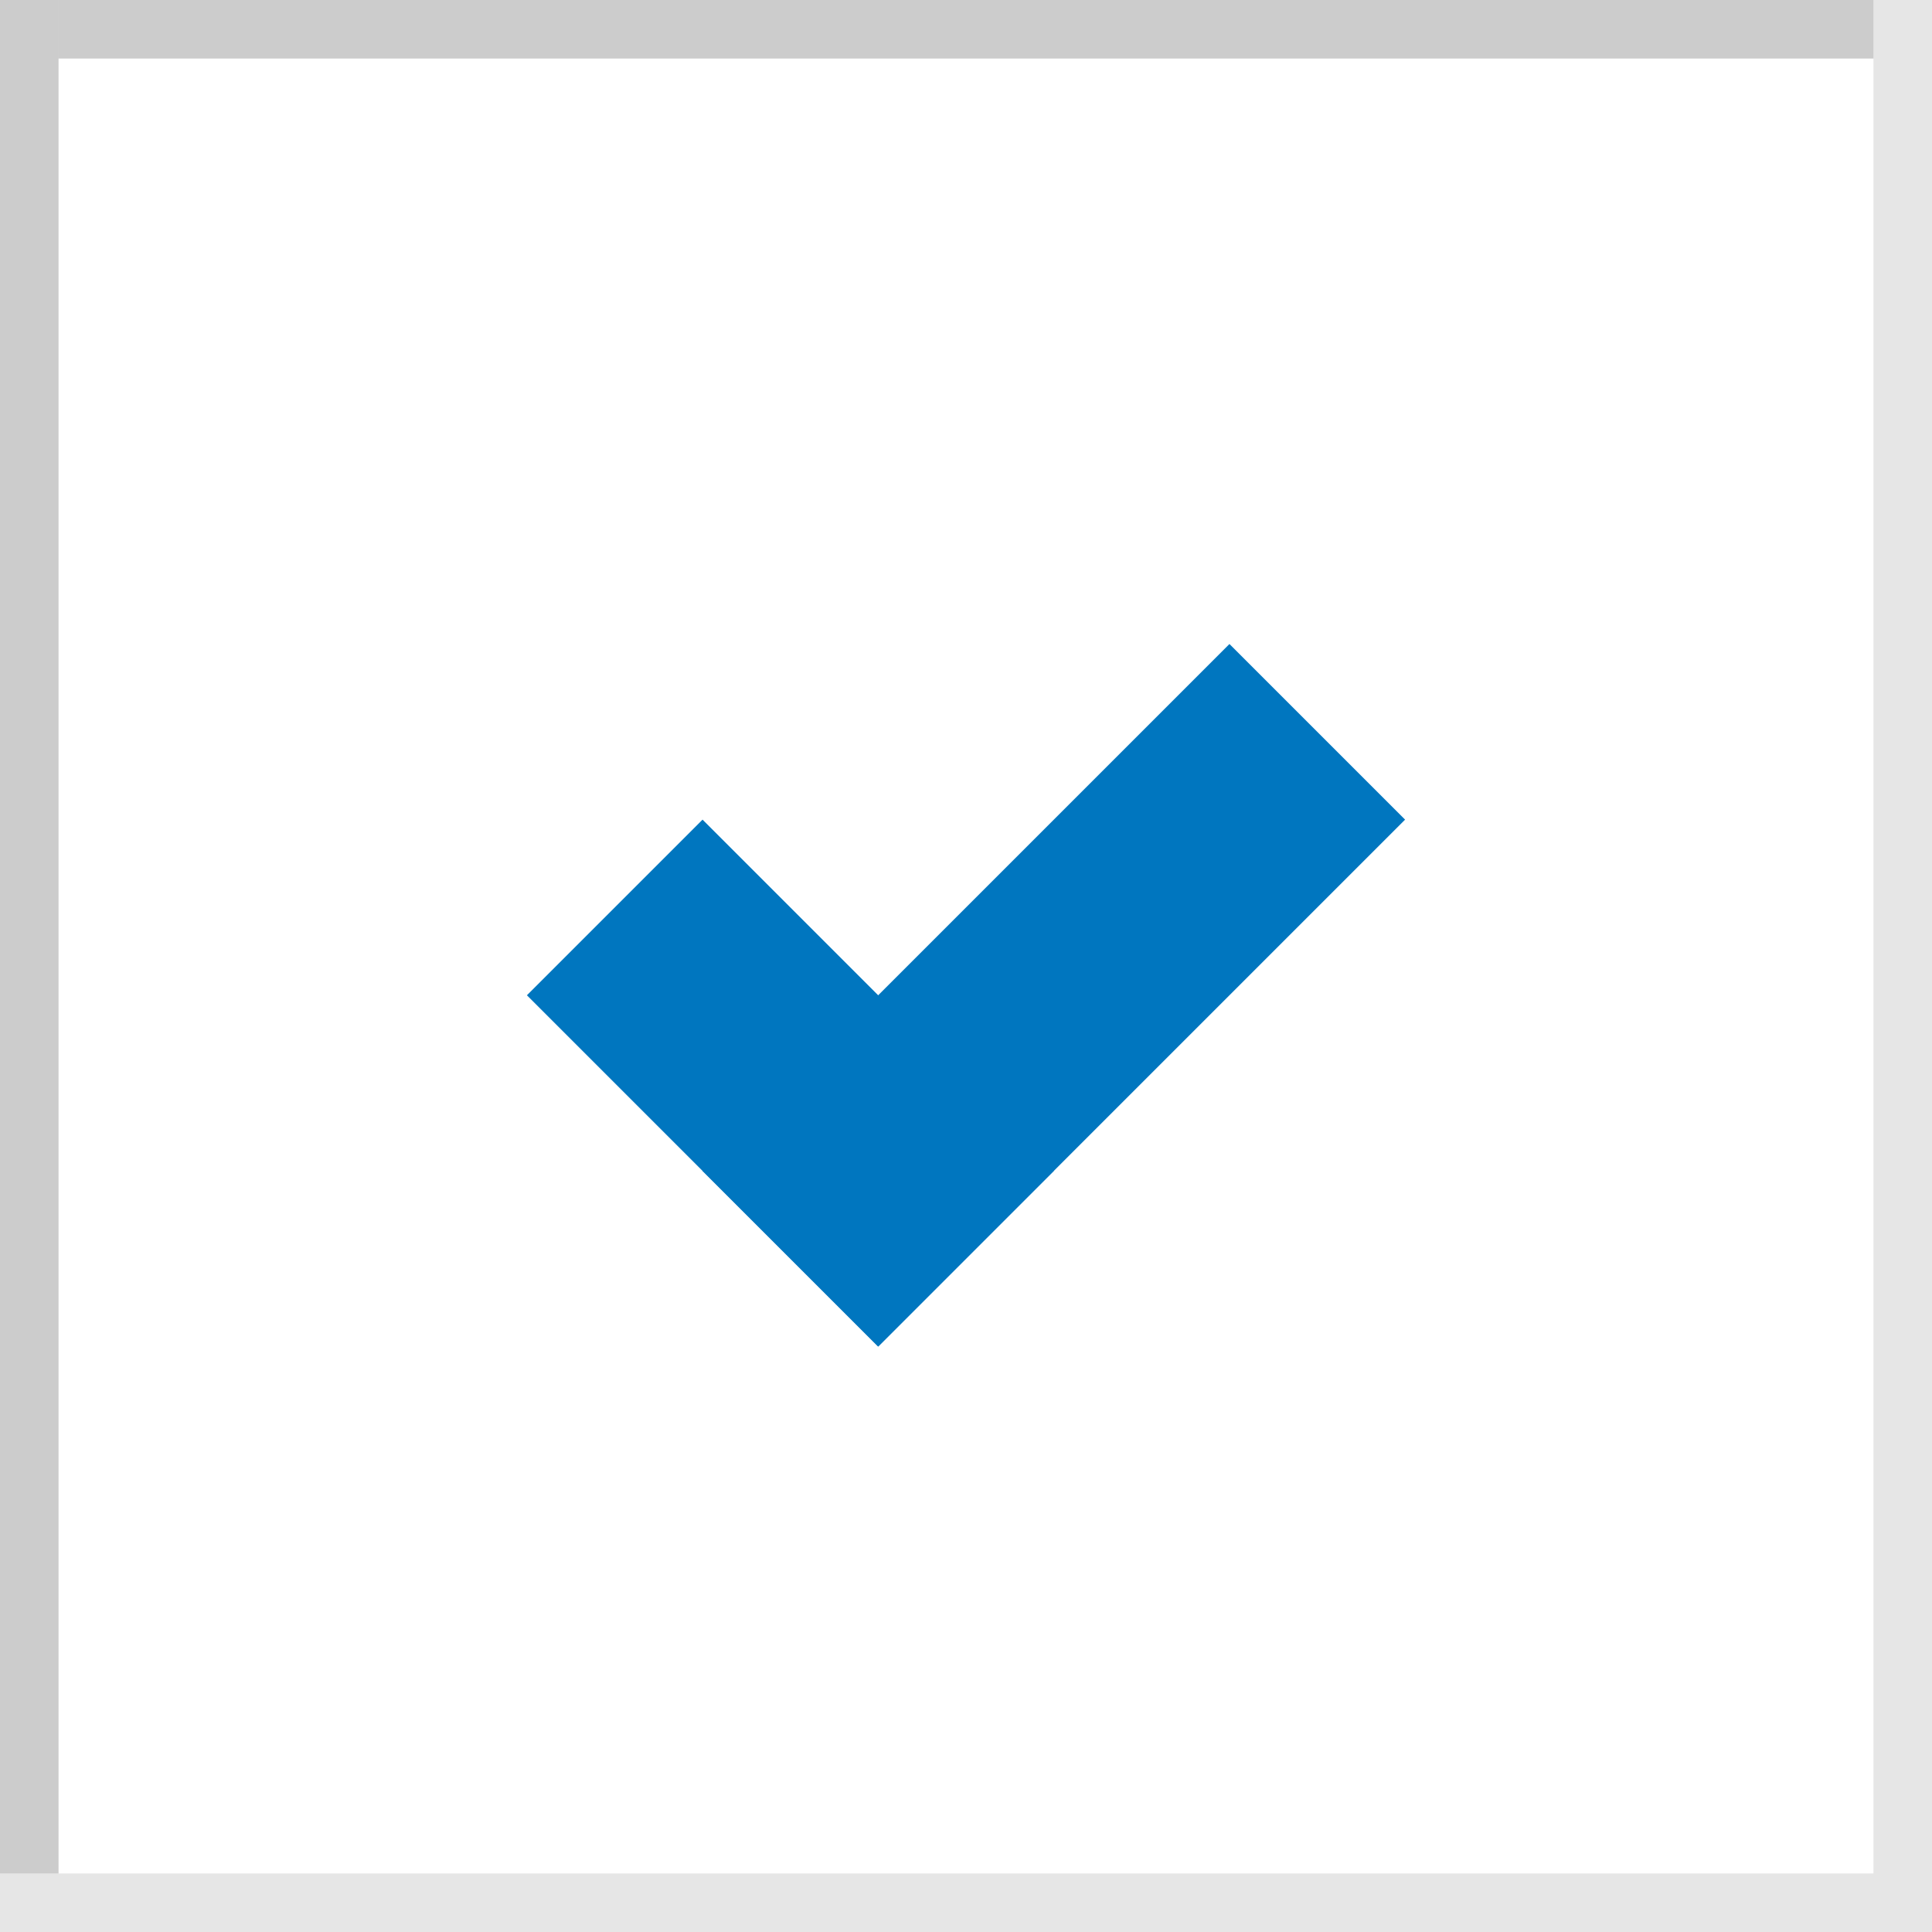 <svg viewBox="0 0 33 33" style="background-color:#ffffff00" xmlns="http://www.w3.org/2000/svg" width="33" height="33"><path d="M0 0h33v33H0V0z" fill="#fff"/><path d="M21 11l3 3-9 9-3-3 9-9z" fill="#0076bf"/><path d="M12 14l-3 3 6 6 3-3-6-6z" fill="#0076bf"/><path opacity=".1" visibility="hidden" d="M0 32h32V0h1v33H0v-1z" stroke="#000" fill="none"/><path opacity=".2" visibility="hidden" d="M32 1H1v31H0V0h32v1z" stroke="#000" fill="none"/><path opacity=".2" d="M0 0h1v32H0z"/><path opacity=".1" d="M32 0h1v32h-1z"/><path opacity=".2" d="M1 0h31v1H1z"/><path opacity=".1" d="M0 32h33v1H0z"/></svg>